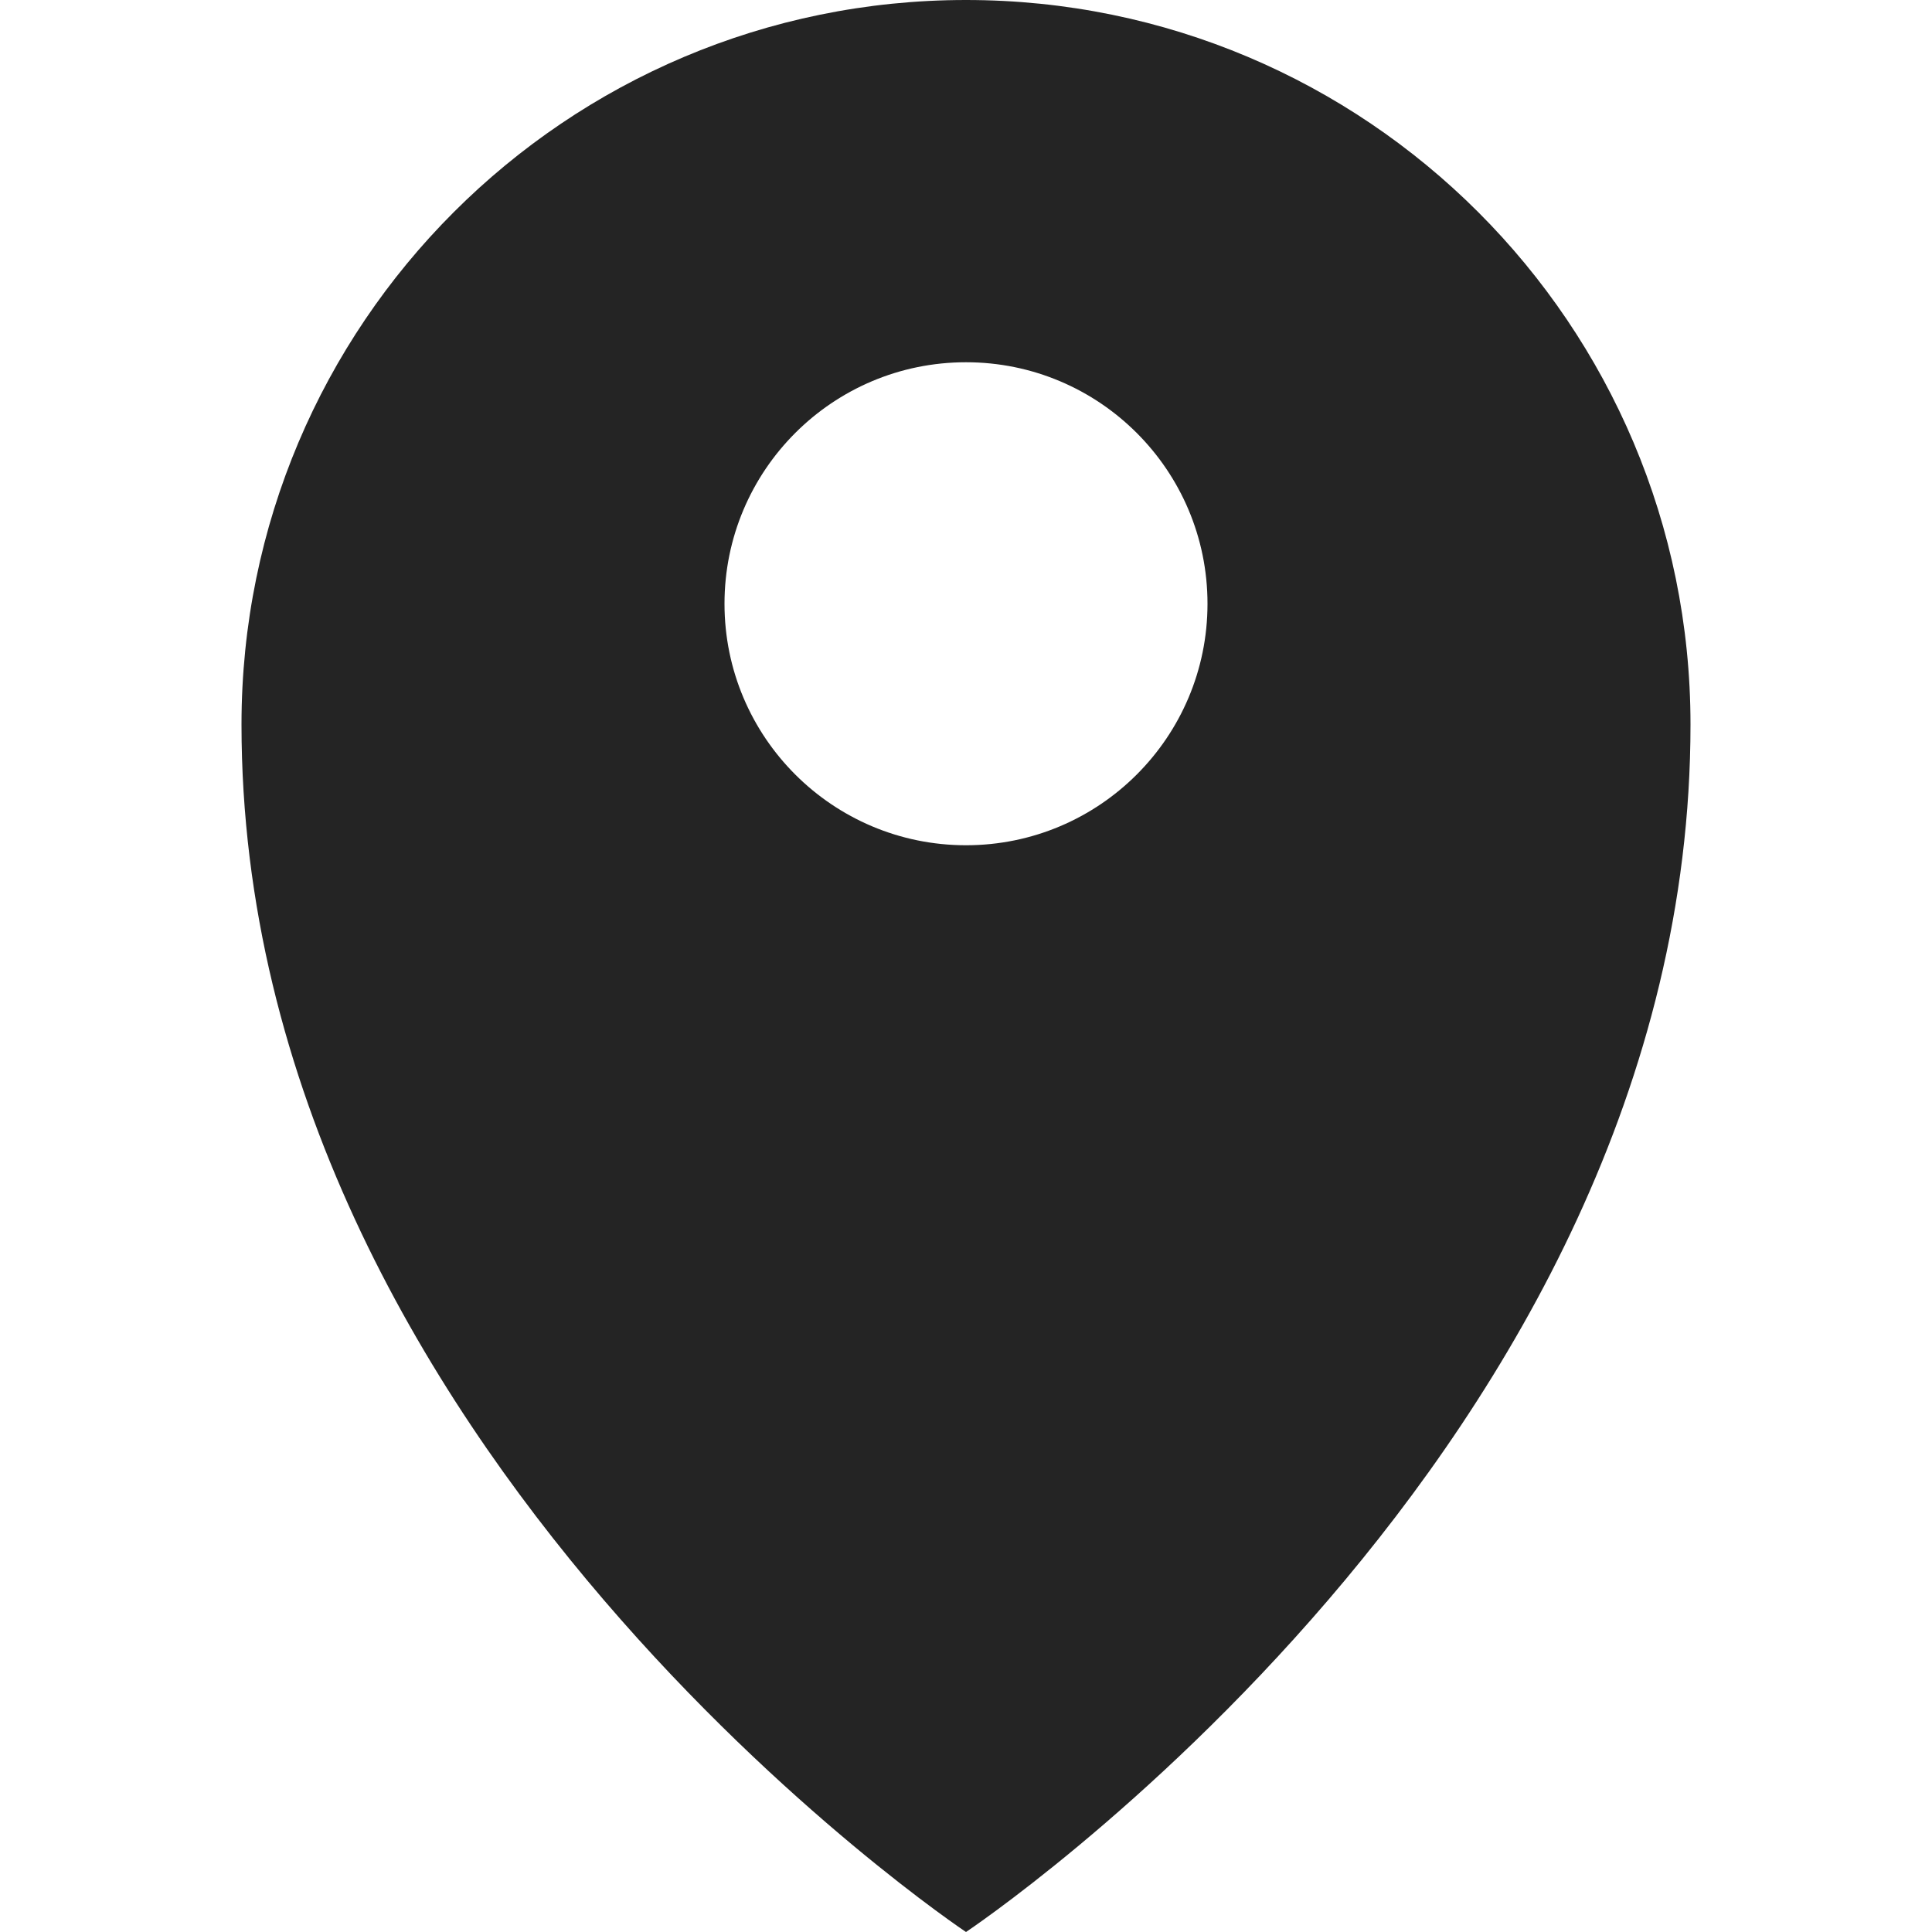 <?xml version="1.0" encoding="utf-8"?> <!-- Generator: IcoMoon.io --> <!DOCTYPE svg PUBLIC "-//W3C//DTD SVG 1.1//EN" "http://www.w3.org/Graphics/SVG/1.1/DTD/svg11.dtd"> <svg width="512" height="512" viewBox="0 0 512 512" xmlns="http://www.w3.org/2000/svg" xmlns:xlink="http://www.w3.org/1999/xlink" fill="#242424"><path d="M 256.00,0.00C 149.961,0.00, 64.00,85.961, 64.00,192.00c0.00,192.00, 192.00,320.00, 192.00,320.00s 192.00-128.00, 192.00-320.00C 448.00,85.961, 362.039,0.00, 256.00,0.00z M 256.00,224.00 c-35.346,0.00-64.00-28.654-64.00-64.00s 28.654-64.00, 64.00-64.00c 35.347,0.00, 64.00,28.654, 64.00,64.00S 291.347,224.00, 256.00,224.00z" ></path></svg>